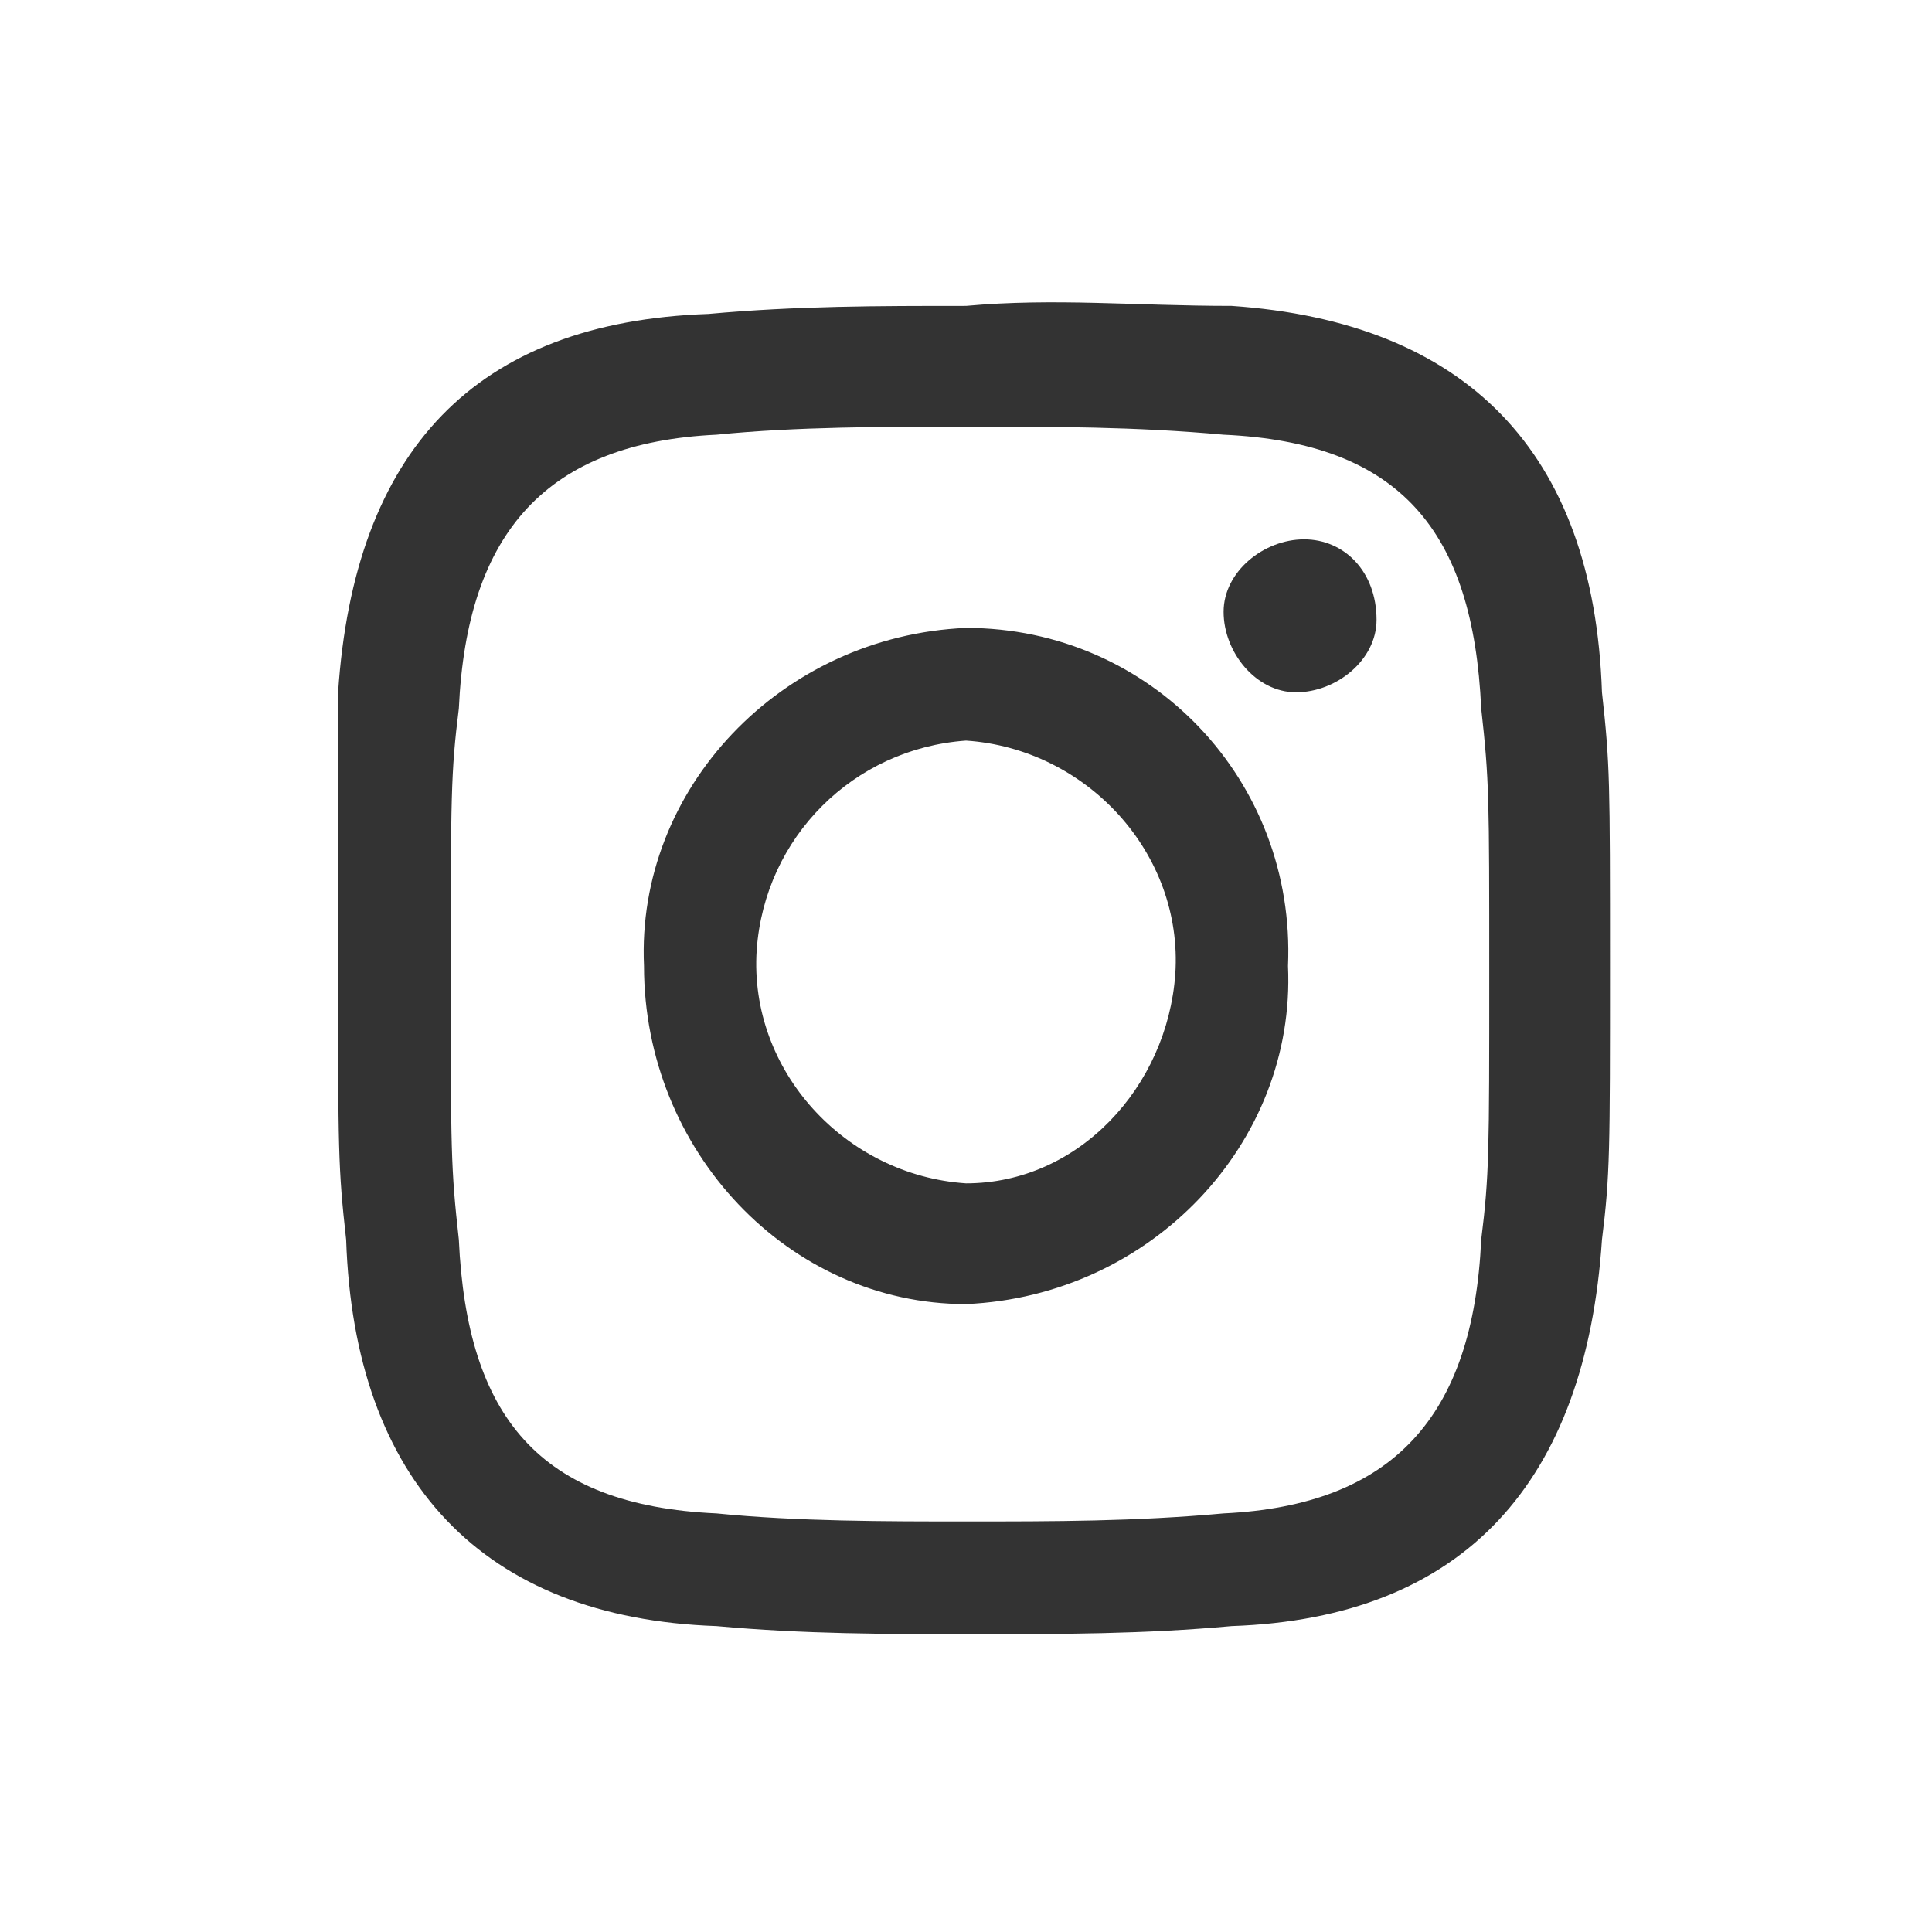 <svg version="1.1" id="Layer_1" xmlns="http://www.w3.org/2000/svg" xmlns:xlink="http://www.w3.org/1999/xlink" x="0px" y="0px" viewBox="0 0 24 24" style="enable-background:new 0 0 24 24;" xml:space="preserve" width="24"  height="24" >
<style type="text/css">
	.st0{fill:#333333;}
</style>
<path id="Path_1063" class="st0" d="M16.2,6.7c-0.5,0-1,0.4-1,0.9s0.4,1,0.9,1c0.5,0,1-0.4,1-0.9c0,0,0,0,0,0
	C17.1,7.1,16.7,6.7,16.2,6.7C16.2,6.7,16.2,6.7,16.2,6.7z M12,14.7c-1.5-0.1-2.7-1.4-2.6-2.9c0.1-1.4,1.2-2.5,2.6-2.6
	c1.5,0.1,2.7,1.4,2.6,2.9C14.5,13.5,13.4,14.7,12,14.7z M12,7.8c-2.3,0.1-4.1,2-4,4.2c0,2.3,1.8,4.2,4,4.2c2.3-0.1,4.1-2,4-4.2
	C16.1,9.7,14.3,7.8,12,7.8z M12,3.8c-1.1,0-2.1,0-3.2,0.1C5.9,4,4.4,5.6,4.2,8.6C4.2,9.5,4.2,9.7,4.2,12s0,2.5,0.1,3.4
	c0.1,3,1.7,4.7,4.6,4.8c1.1,0.1,2.1,0.1,3.2,0.1c1.1,0,2.1,0,3.2-0.1c2.9-0.1,4.4-1.8,4.6-4.8c0.1-0.8,0.1-1.1,0.1-3.4
	s0-2.5-0.1-3.4c-0.1-3-1.7-4.6-4.6-4.8C14.1,3.8,13.1,3.7,12,3.8z M12,5.3c1.1,0,2.1,0,3.2,0.1c2.2,0.1,3.1,1.2,3.2,3.4
	c0.1,0.9,0.1,1.1,0.1,3.3s0,2.5-0.1,3.3c-0.1,2.2-1.1,3.3-3.2,3.4c-1.1,0.1-2.1,0.1-3.2,0.1c-1,0-2.1,0-3.1-0.1
	c-2.2-0.1-3.1-1.2-3.2-3.4c-0.1-0.9-0.1-1.1-0.1-3.3s0-2.5,0.1-3.3c0.1-2.2,1.1-3.3,3.2-3.4C9.9,5.3,11,5.3,12,5.3z" fill="#333333"></path>
</svg>